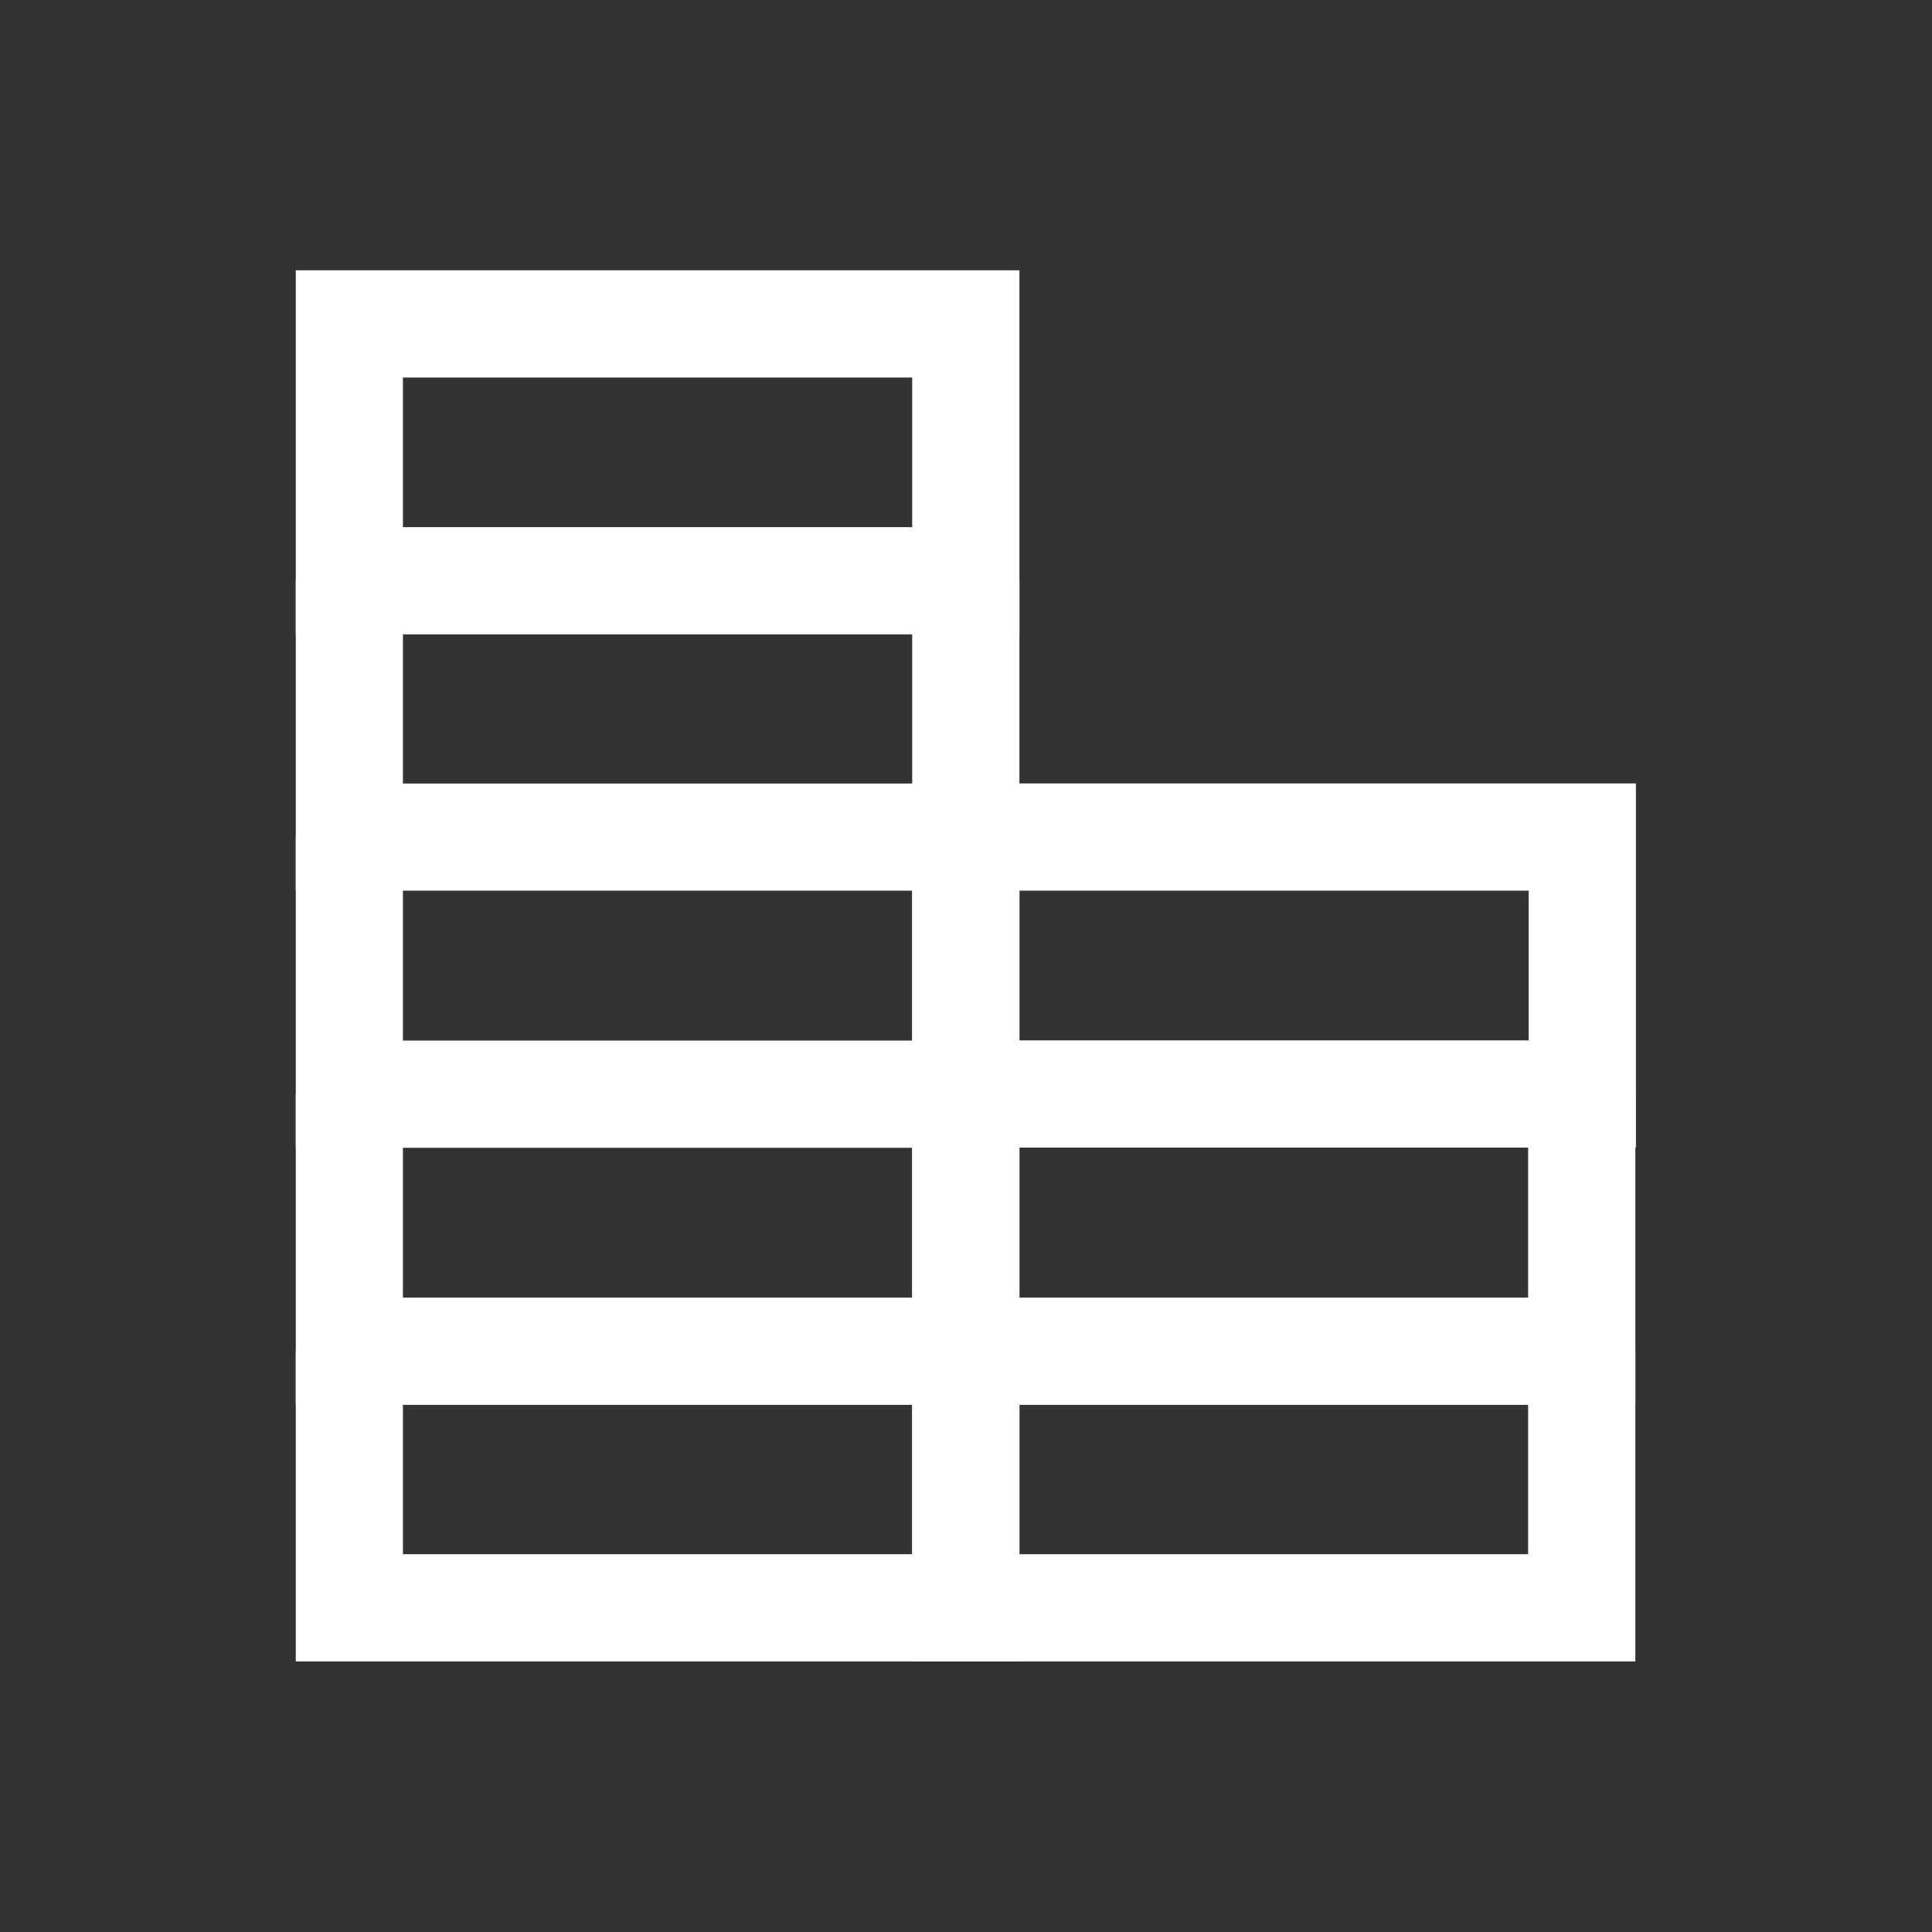 <svg width="20" height="20" viewBox="0 0 20 20" fill="none" xmlns="http://www.w3.org/2000/svg">
<rect x="0" y="0" width="20" height="20" fill="#333333" stroke="none"/>
<path fill-rule="evenodd" clip-rule="evenodd" d="M9.443 13.984V16.089H4.171V13.984H3.062V17.199H10.553V13.984H9.443Z" fill="white"/>
<path fill-rule="evenodd" clip-rule="evenodd" d="M15.819 13.984V16.089H10.553V13.984H9.443V17.199H16.929V13.984H15.819Z" fill="white"/>
<path fill-rule="evenodd" clip-rule="evenodd" d="M9.443 11.328V13.433H4.171V11.328H3.062V14.543H10.553V11.328H9.443Z" fill="white"/>
<path fill-rule="evenodd" clip-rule="evenodd" d="M15.819 11.328V13.433H10.553V11.328H9.443V14.543H16.929V11.328H15.819Z" fill="white"/>
<path fill-rule="evenodd" clip-rule="evenodd" d="M9.443 8.667V10.772H4.171V8.667H3.062V11.882H10.553V8.667H9.443Z" fill="white"/>
<path fill-rule="evenodd" clip-rule="evenodd" d="M16.935 11.88V8.11H9.443V11.88H16.935ZM15.825 9.22V10.77H10.553V9.22H15.825Z" fill="white"/>
<path fill-rule="evenodd" clip-rule="evenodd" d="M9.443 6.006V8.111H4.171V6.006H3.062V9.22H10.553V6.006H9.443Z" fill="white"/>
<path fill-rule="evenodd" clip-rule="evenodd" d="M10.553 6.567V2.798H3.062V6.567H10.553ZM9.443 3.908V5.457H4.171V3.908H9.443Z" fill="white"/>
</svg>

